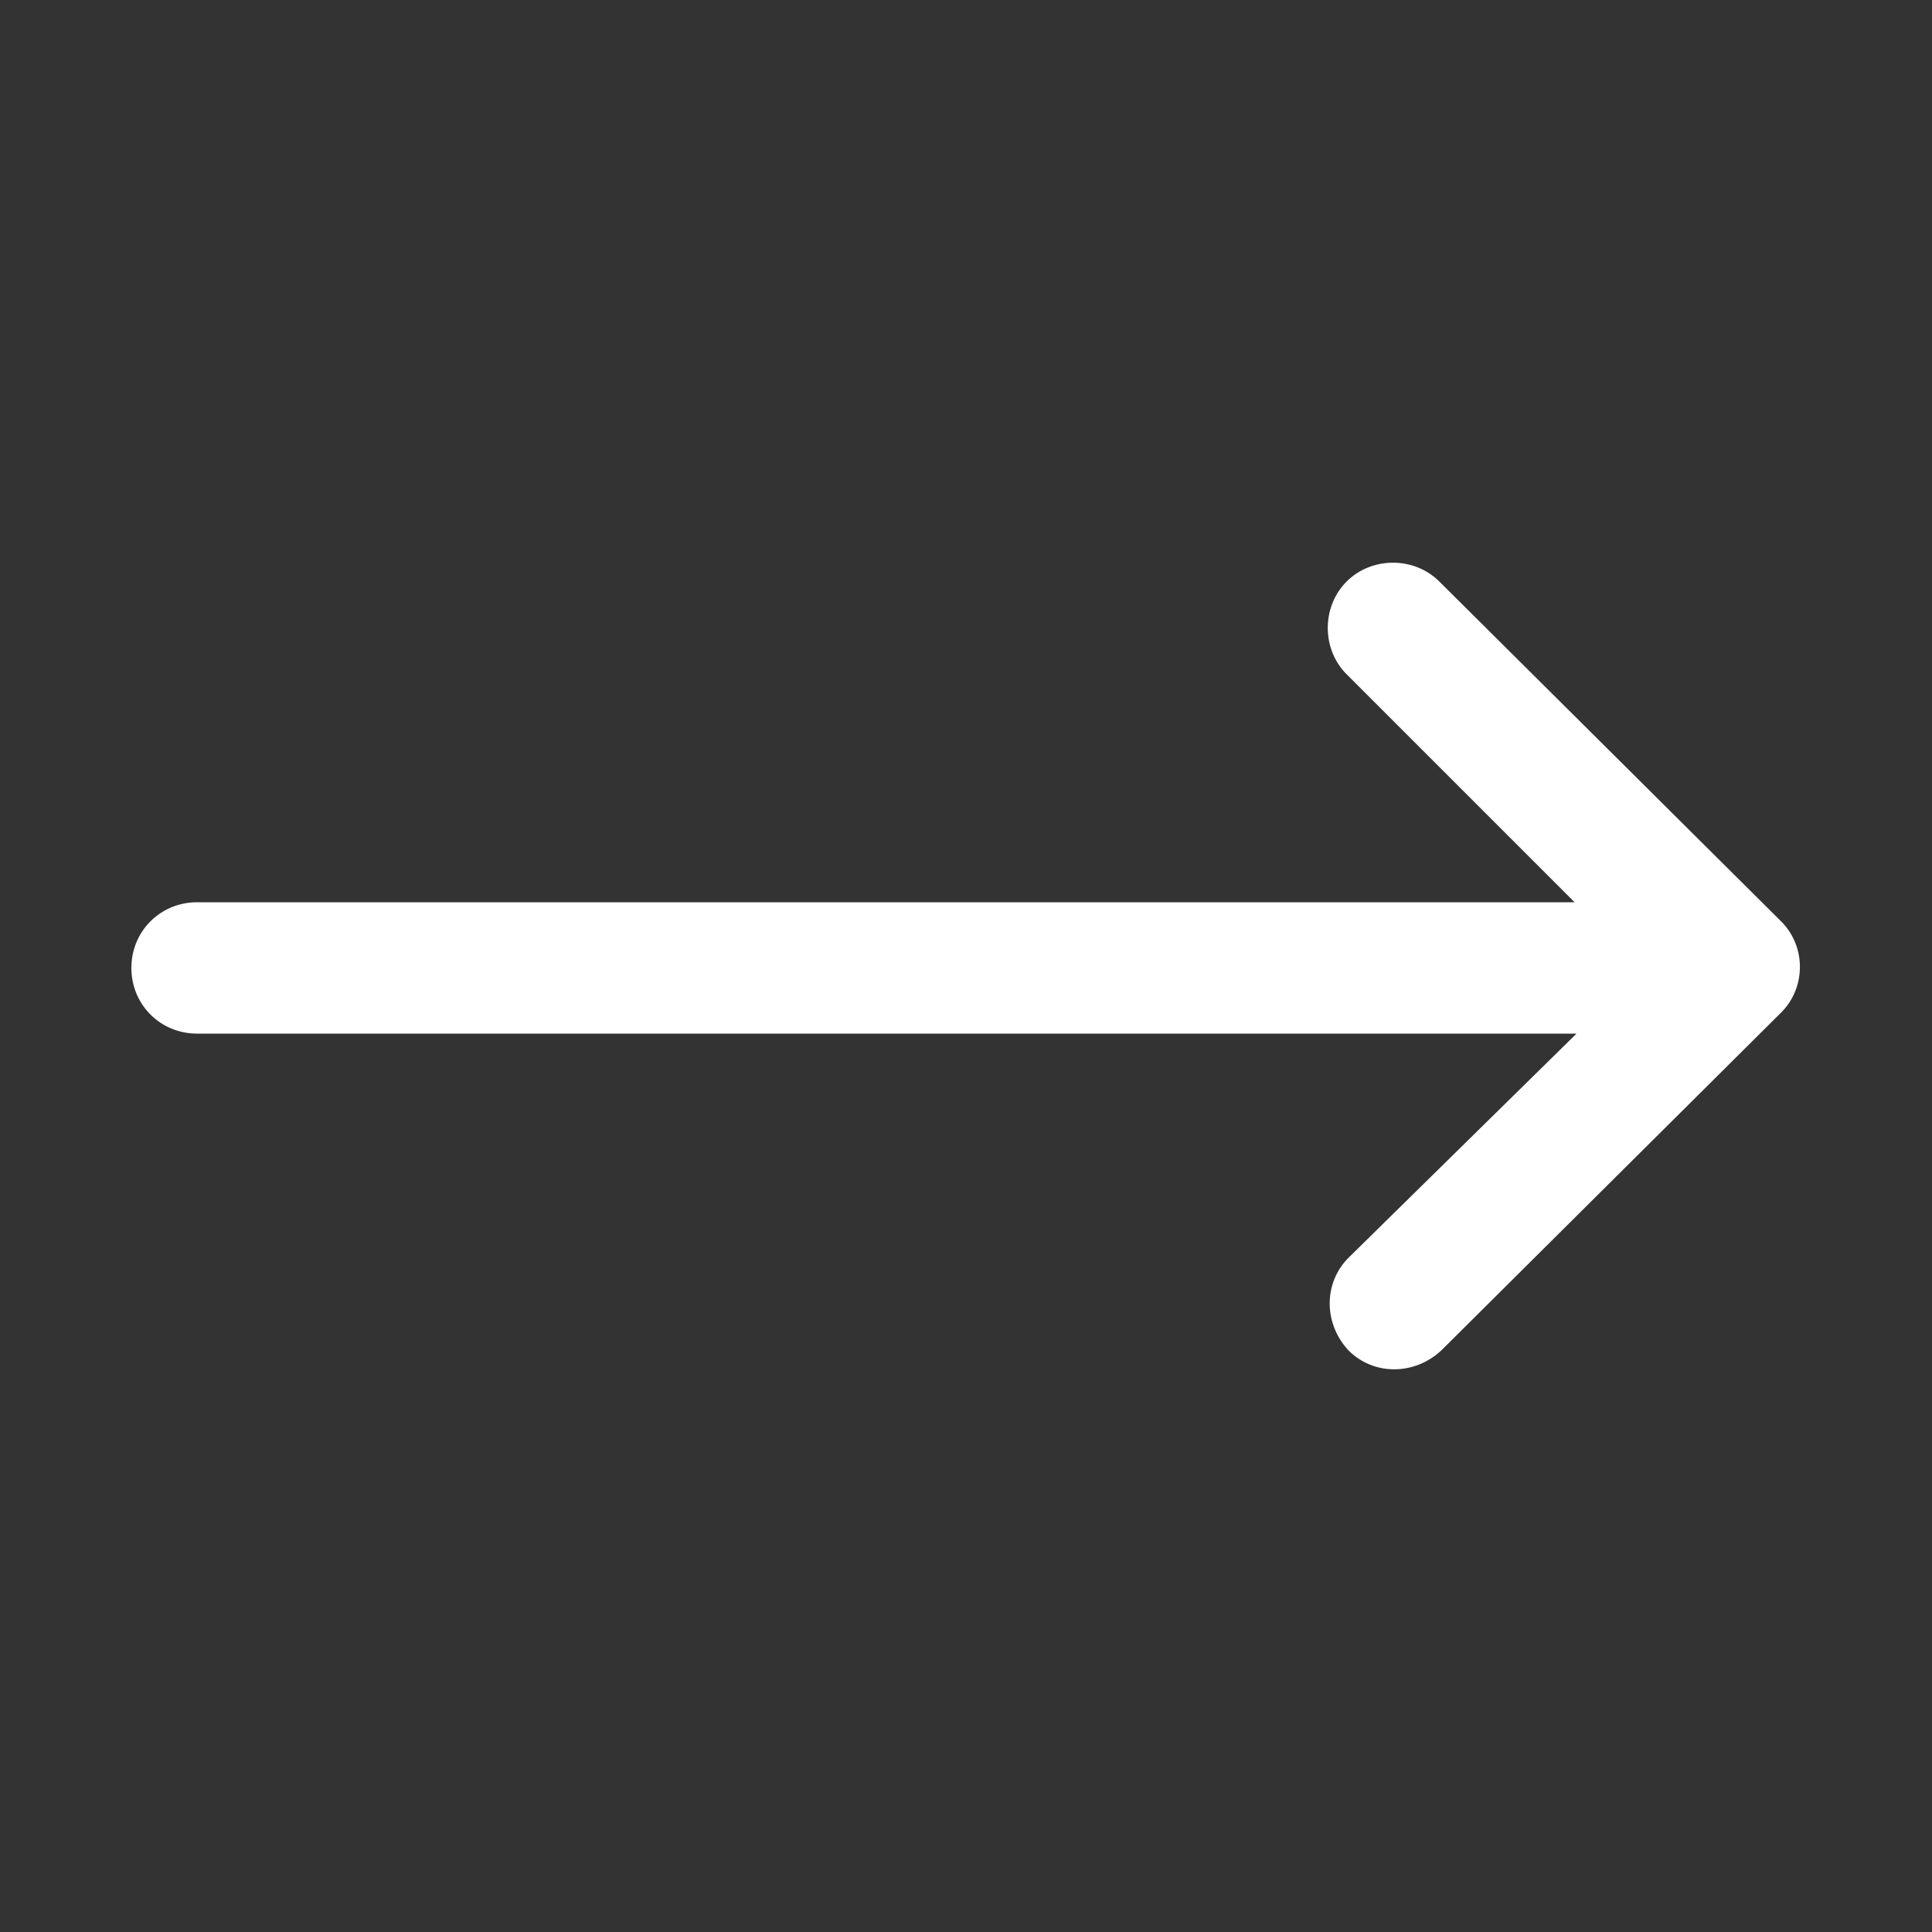 <?xml version="1.0" encoding="utf-8"?>
<!-- Generator: Adobe Illustrator 19.0.0, SVG Export Plug-In . SVG Version: 6.00 Build 0)  -->
<svg version="1.1" id="Layer_1" xmlns="http://www.w3.org/2000/svg" xmlns:xlink="http://www.w3.org/1999/xlink" x="0px" y="0px"
	 viewBox="0 0 100 100" style="enable-background:new 0 0 100 100;" xml:space="preserve">
<rect x="0" y="0" width="100" height="100" fill="#333333" stroke="none"/>
<style type="text/css">
	.st0{clip-path:url(#SVGID_2_);fill:#FFFFFF;}
</style>
<g>
	<defs>
		<path id="SVGID_1_" d="M92.1,47.6C92.1,47.6,92.1,47.6,92.1,47.6L74.5,30.1c-1.3-1.3-3.5-1.3-4.8,0c-1.3,1.3-1.3,3.5,0,4.8
			l11.8,11.8H10.2c-1.9,0-3.4,1.5-3.4,3.4s1.5,3.4,3.4,3.4h71.4L69.8,65.1c-1.3,1.3-1.3,3.4,0,4.8c1.3,1.3,3.4,1.3,4.8,0l17.6-17.5
			c0,0,0,0,0,0C93.5,51.1,93.5,48.9,92.1,47.6z"/>
	</defs>
	<clipPath id="SVGID_2_">
		<use xlink:href="#SVGID_1_"  style="overflow:visible;"/>
	</clipPath>
	<rect x="-10.5" y="11.7" class="st0" width="121.1" height="76.6"/>
</g>
</svg>
